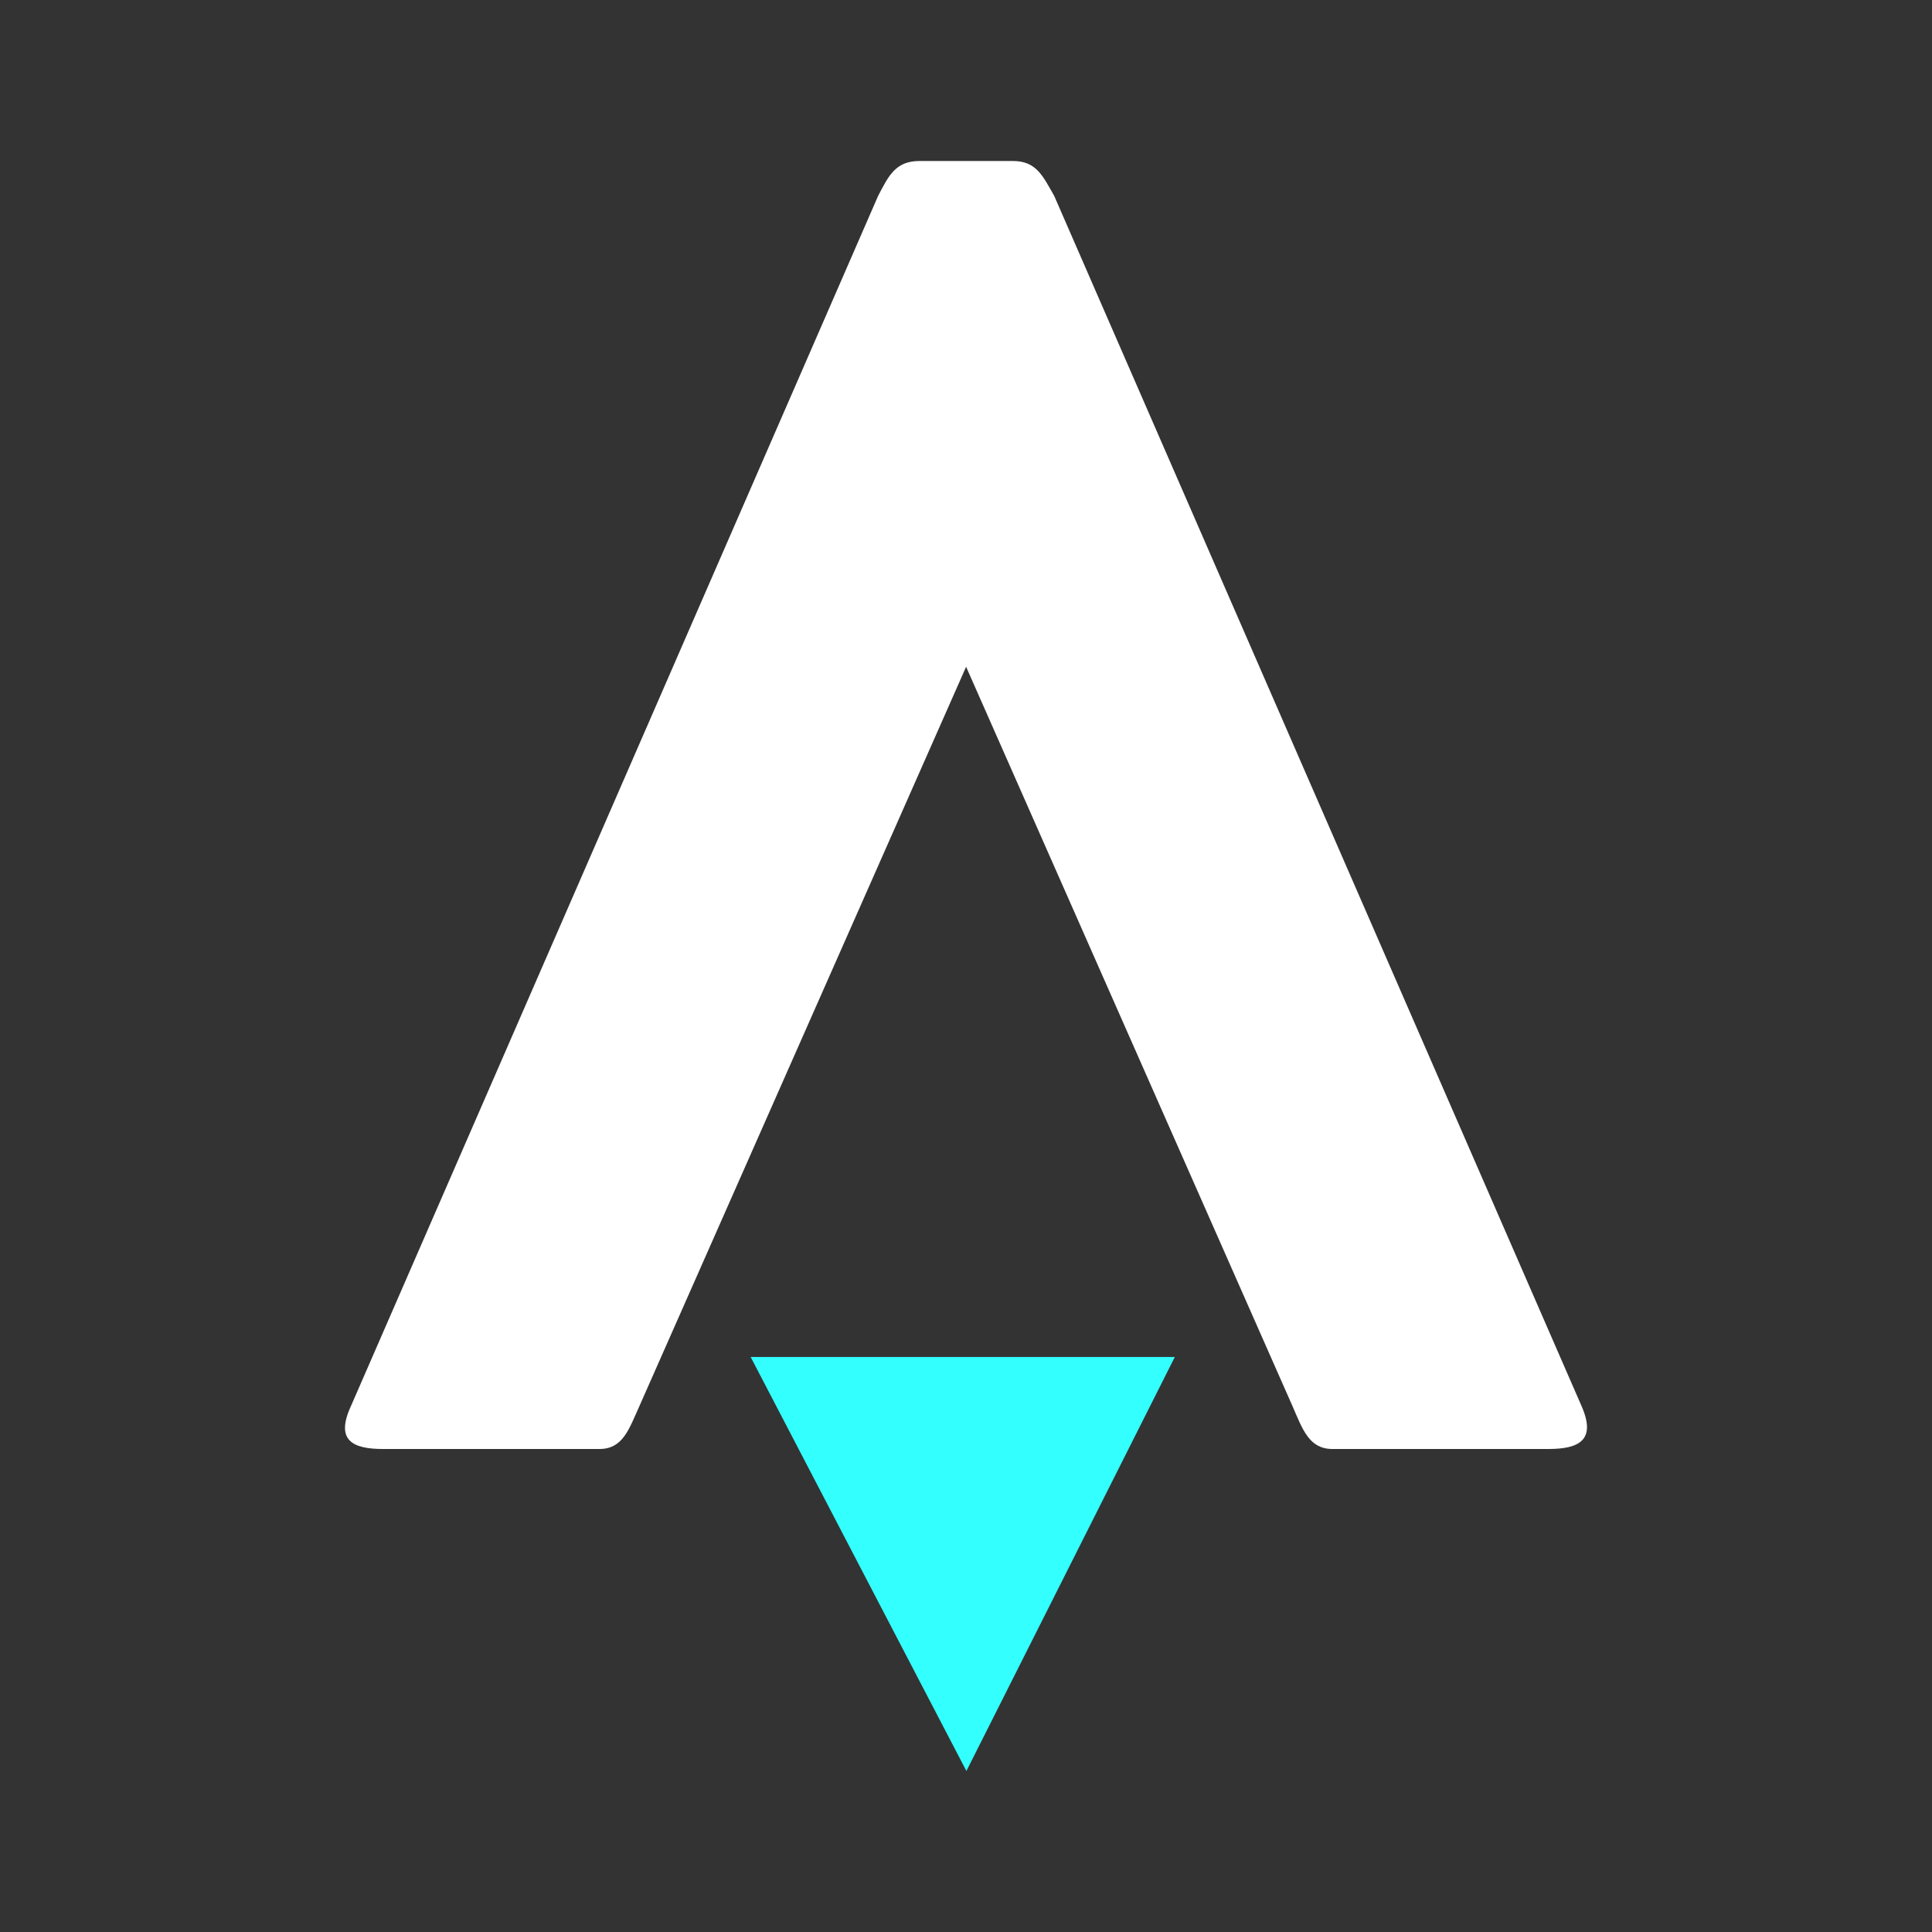 <svg xmlns="http://www.w3.org/2000/svg" xmlns:xlink="http://www.w3.org/1999/xlink" width="24" height="24" viewBox="0 0 24 24"><rect x="0" y="0" width="24" height="24" fill="#333333" stroke="none"/><g fill="none"><path fill="#fff" d="m12 8.286l-4.058 9.183c-.131.291-.206.531-.497.531H4.759c-.383 0-.594-.109-.4-.532l6.549-15.034c.131-.251.217-.434.514-.434h1.16c.291 0 .371.183.514.434l6.549 15.029c.189.428-.029.537-.412.537h-2.68c-.29 0-.37-.24-.497-.532L12 8.28z"/><path fill="#3FF" d="m12.005 22l-2.68-5.143h5.269z"/></g></svg>